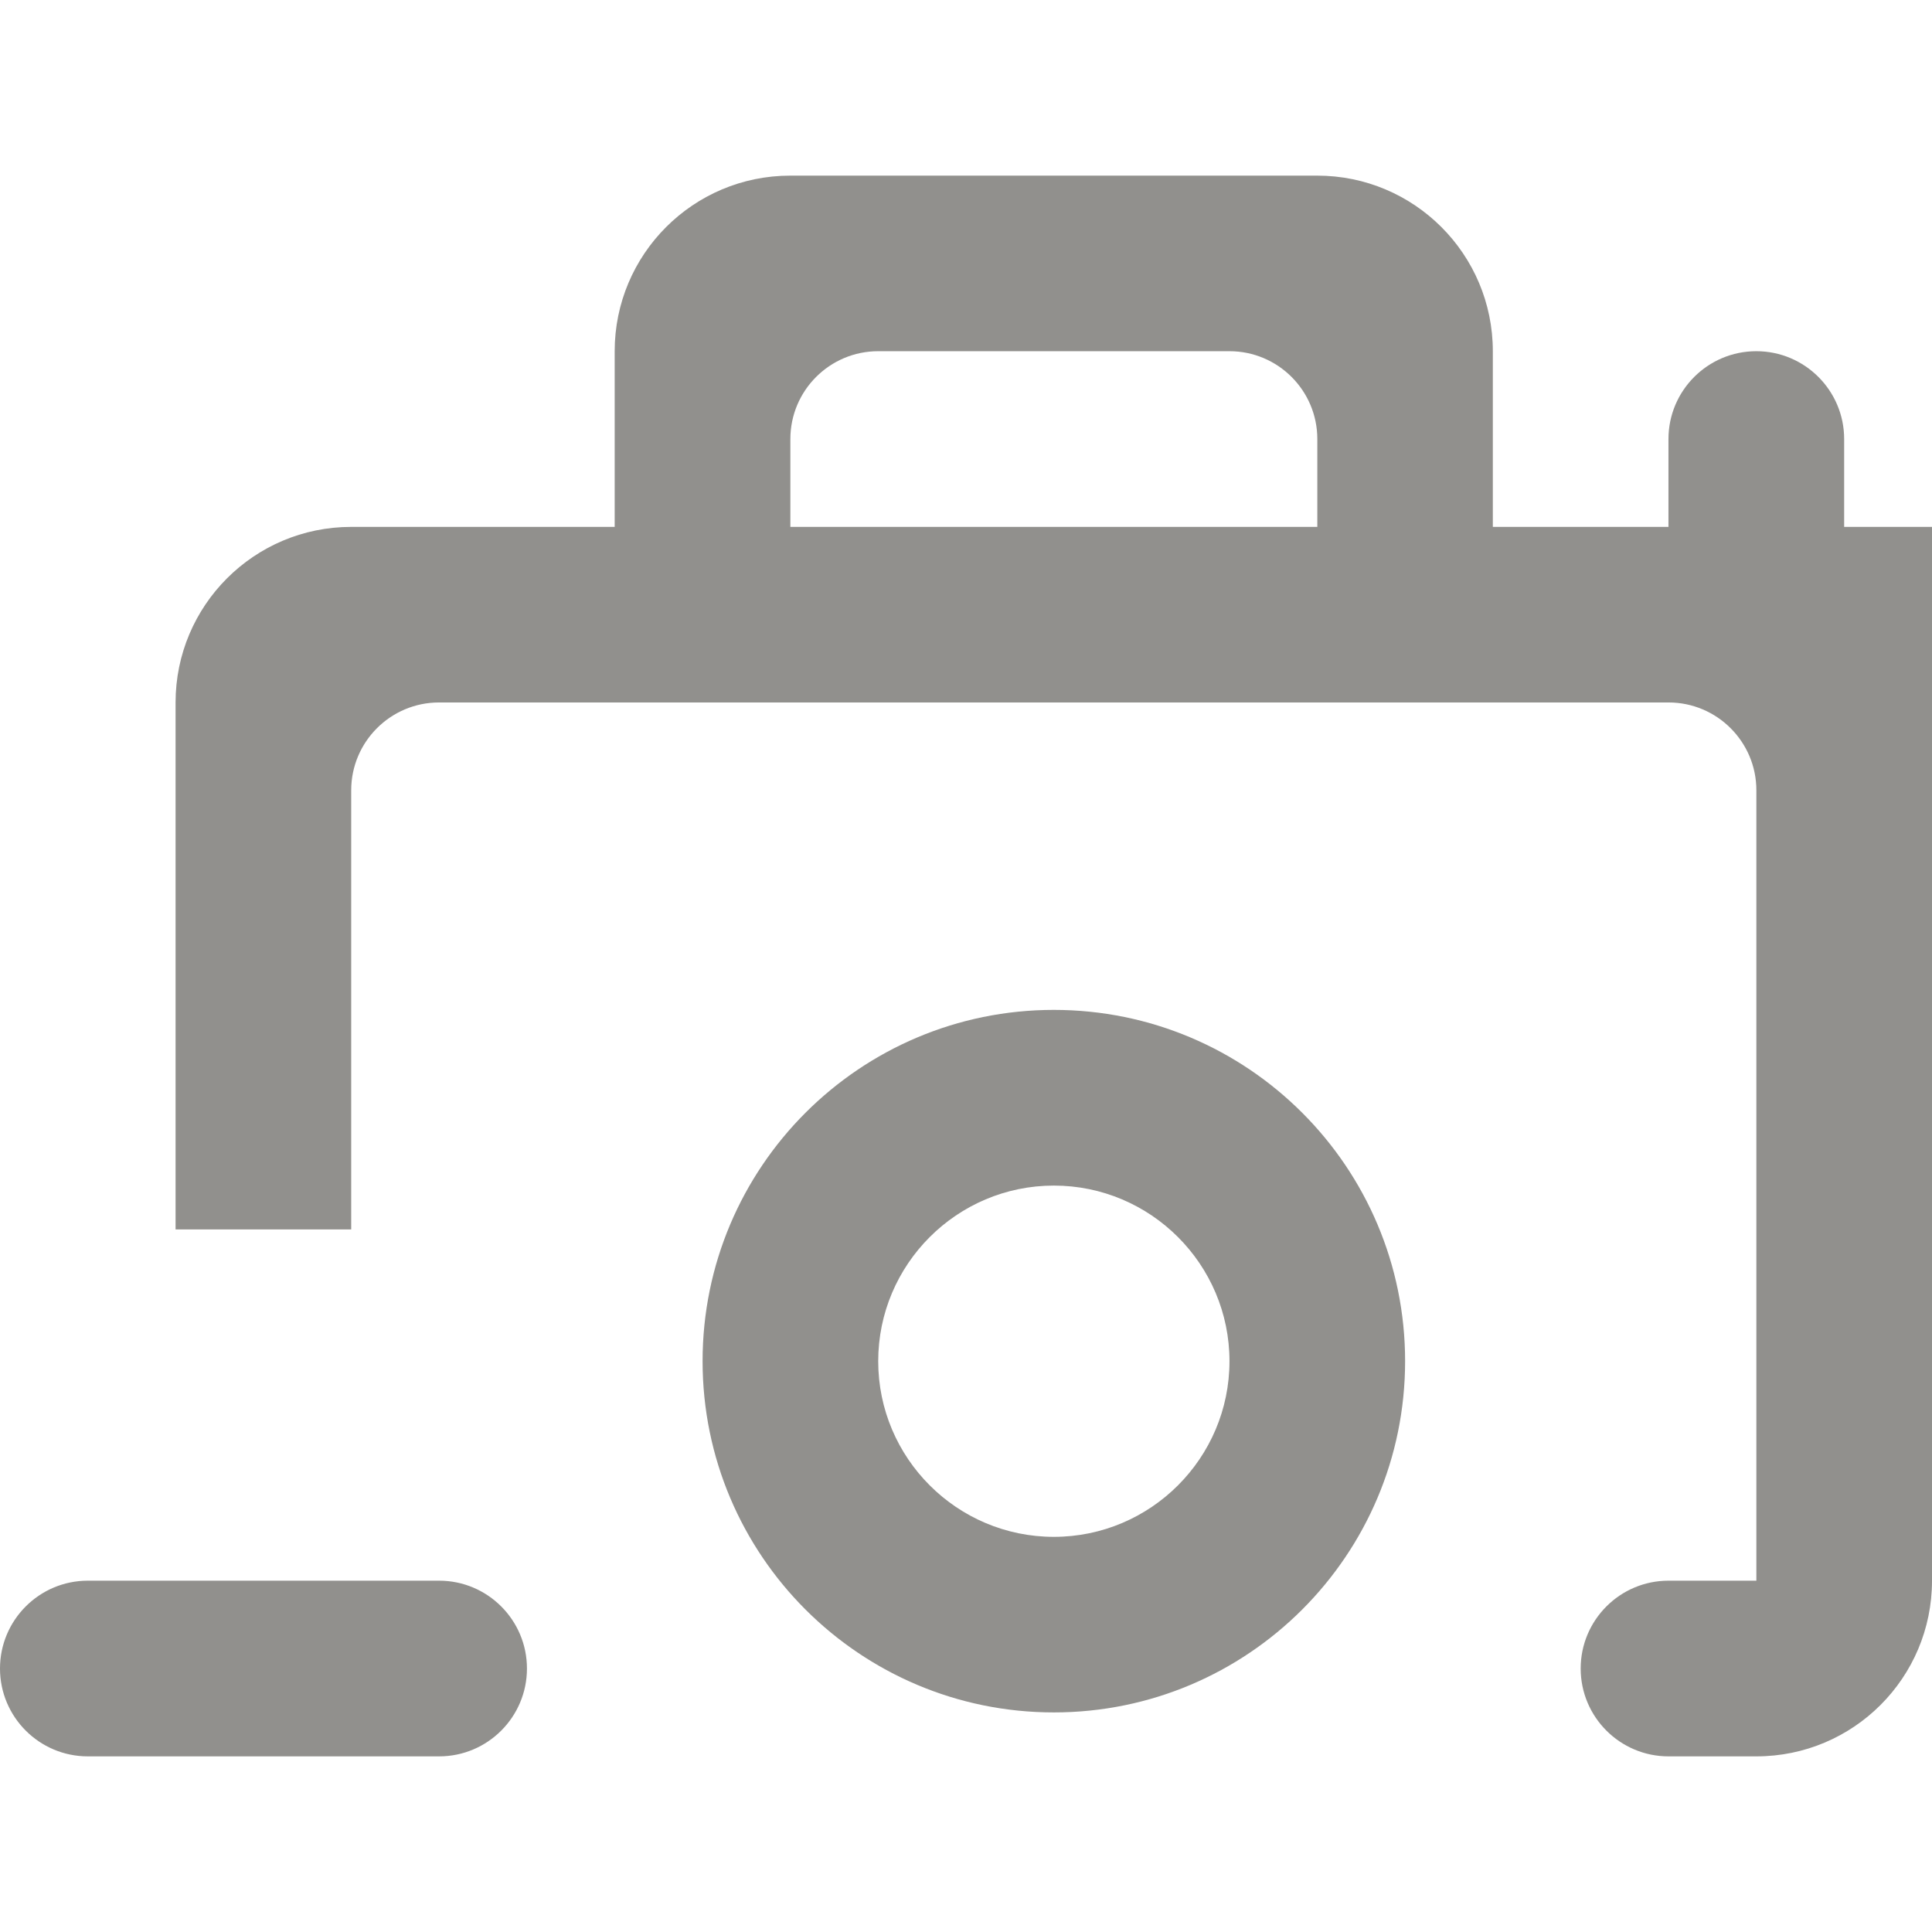 <!-- Generated by IcoMoon.io -->
<svg version="1.1" xmlns="http://www.w3.org/2000/svg" width="32" height="32" viewBox="0 0 32 32">
<title>as-camera-5</title>
<path fill="#91908d" d="M0 27.636c0-0.803 0.652-1.455 1.455-1.455h5.818c0.803 0 1.455 0.652 1.455 1.455s-0.652 1.455-1.455 1.455h-5.818c-0.803 0-1.455-0.652-1.455-1.455zM17.455 25.455c-1.604 0-2.909-1.305-2.909-2.909s1.305-2.909 2.909-2.909c1.604 0 2.909 1.305 2.909 2.909s-1.305 2.909-2.909 2.909zM17.455 16.727c-3.213 0-5.818 2.605-5.818 5.818s2.605 5.818 5.818 5.818c3.213 0 5.818-2.605 5.818-5.818s-2.605-5.818-5.818-5.818zM21.818 8.727h-8.727v-1.455c0-0.803 0.652-1.455 1.455-1.455h5.818c0.803 0 1.455 0.652 1.455 1.455v1.455zM30.545 8.727v-1.455c0-0.803-0.652-1.455-1.455-1.455s-1.455 0.652-1.455 1.455v1.455h-2.909v-2.909c0-1.607-1.302-2.909-2.909-2.909h-8.727c-1.607 0-2.909 1.302-2.909 2.909v2.909h-4.364c-1.607 0-2.909 1.302-2.909 2.909v8.727h2.909v-7.273c0-0.803 0.652-1.455 1.455-1.455h20.364c0.803 0 1.455 0.652 1.455 1.455v13.091h-1.455c-0.803 0-1.455 0.652-1.455 1.455s0.652 1.455 1.455 1.455h1.455c1.607 0 2.909-1.302 2.909-2.909v-17.455h-1.455z"></path>
</svg>
